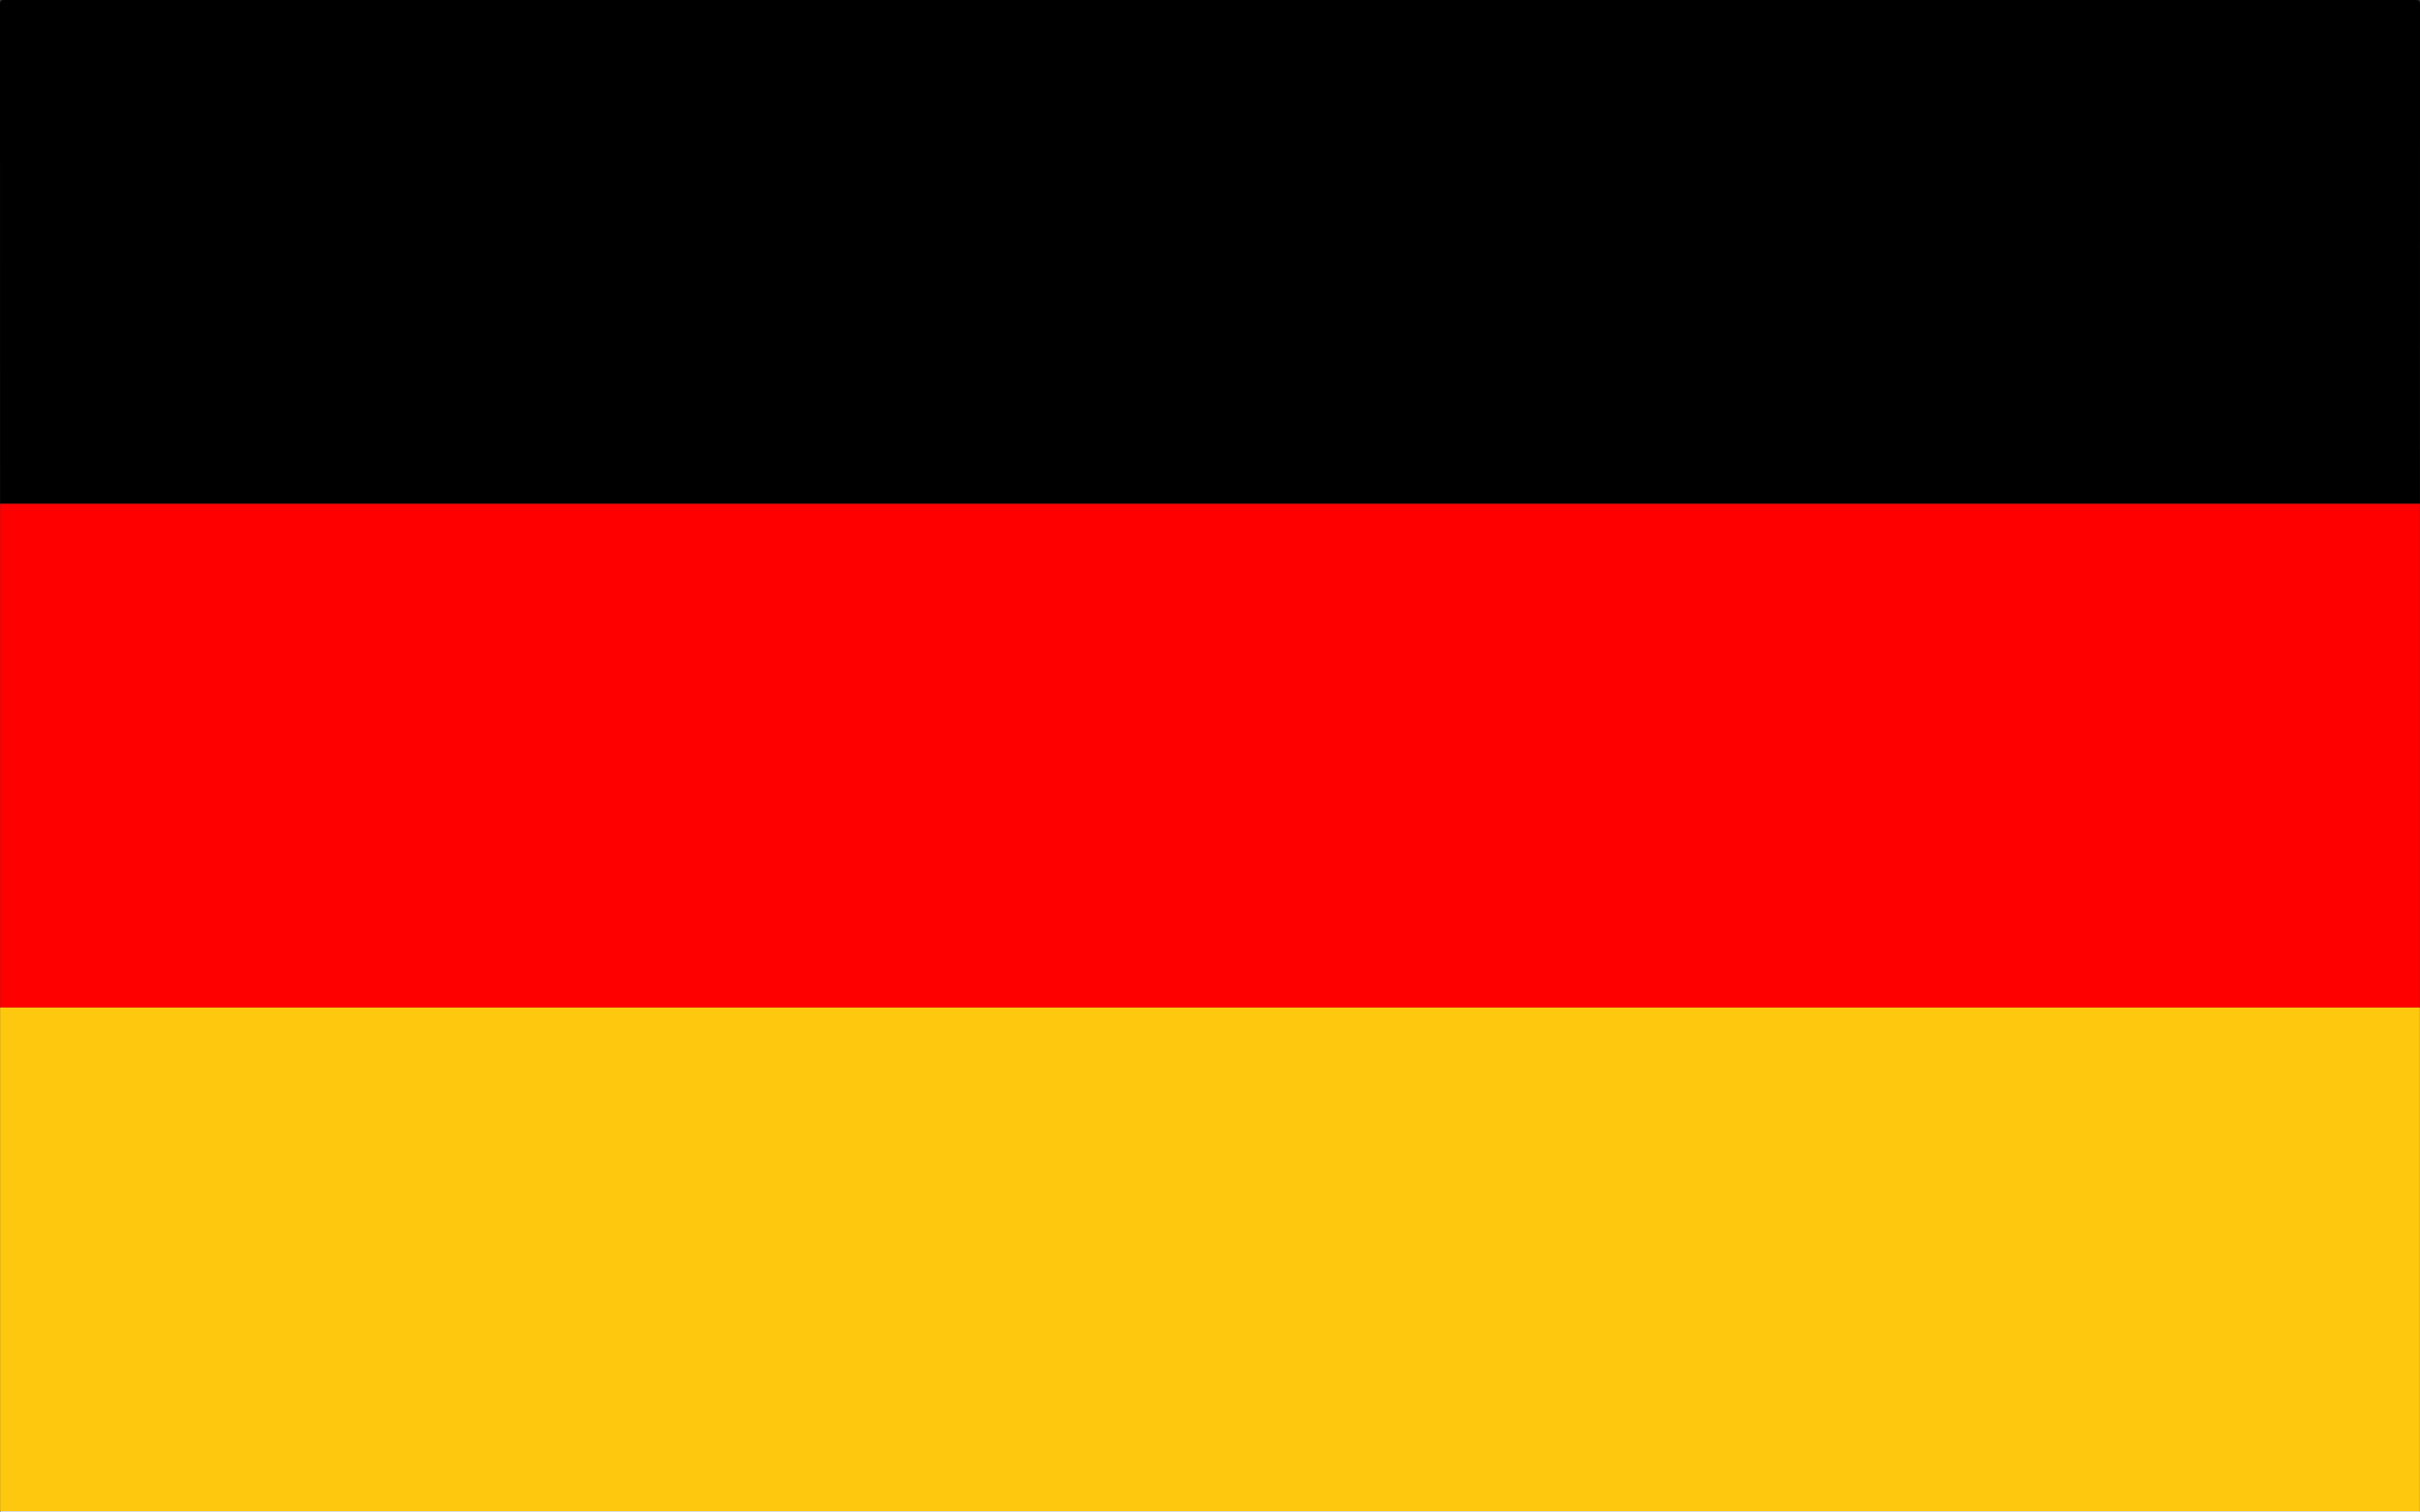 <?xml version="1.0" encoding="UTF-8"?><svg id="Camada_1" xmlns="http://www.w3.org/2000/svg" viewBox="0 0 768 480"><rect x="0" y="0" width="768" height="480" fill="#333333" stroke="none"/><path d="M.03,159.89C.03,107.08.03,54.27,0,1.47,0,.27.27,0,1.47,0c255.02.03,510.04.03,765.06,0,1.2,0,1.47.27,1.47,1.47-.03,52.81-.03,105.61-.03,158.42H.03Z" style="fill:#000; stroke-width:0px;"/><path d="M.03,159.89h767.94v159.86H.03v-159.86Z" style="fill:#fe0000; stroke-width:0px;"/><path d="M.03,319.74h767.94v159.86H.03v-159.86Z" style="fill:#fec80e; stroke-width:0px;"/><path d="M.03,479.6h767.94c-.07.1.16.33-.16.32-.43-.01-.85,0-1.28,0-255.02,0-510.04,0-765.06-.02-.47,0-1.08.37-1.44-.3Z" style="fill:#fefefe; stroke-width:0px;"/></svg>